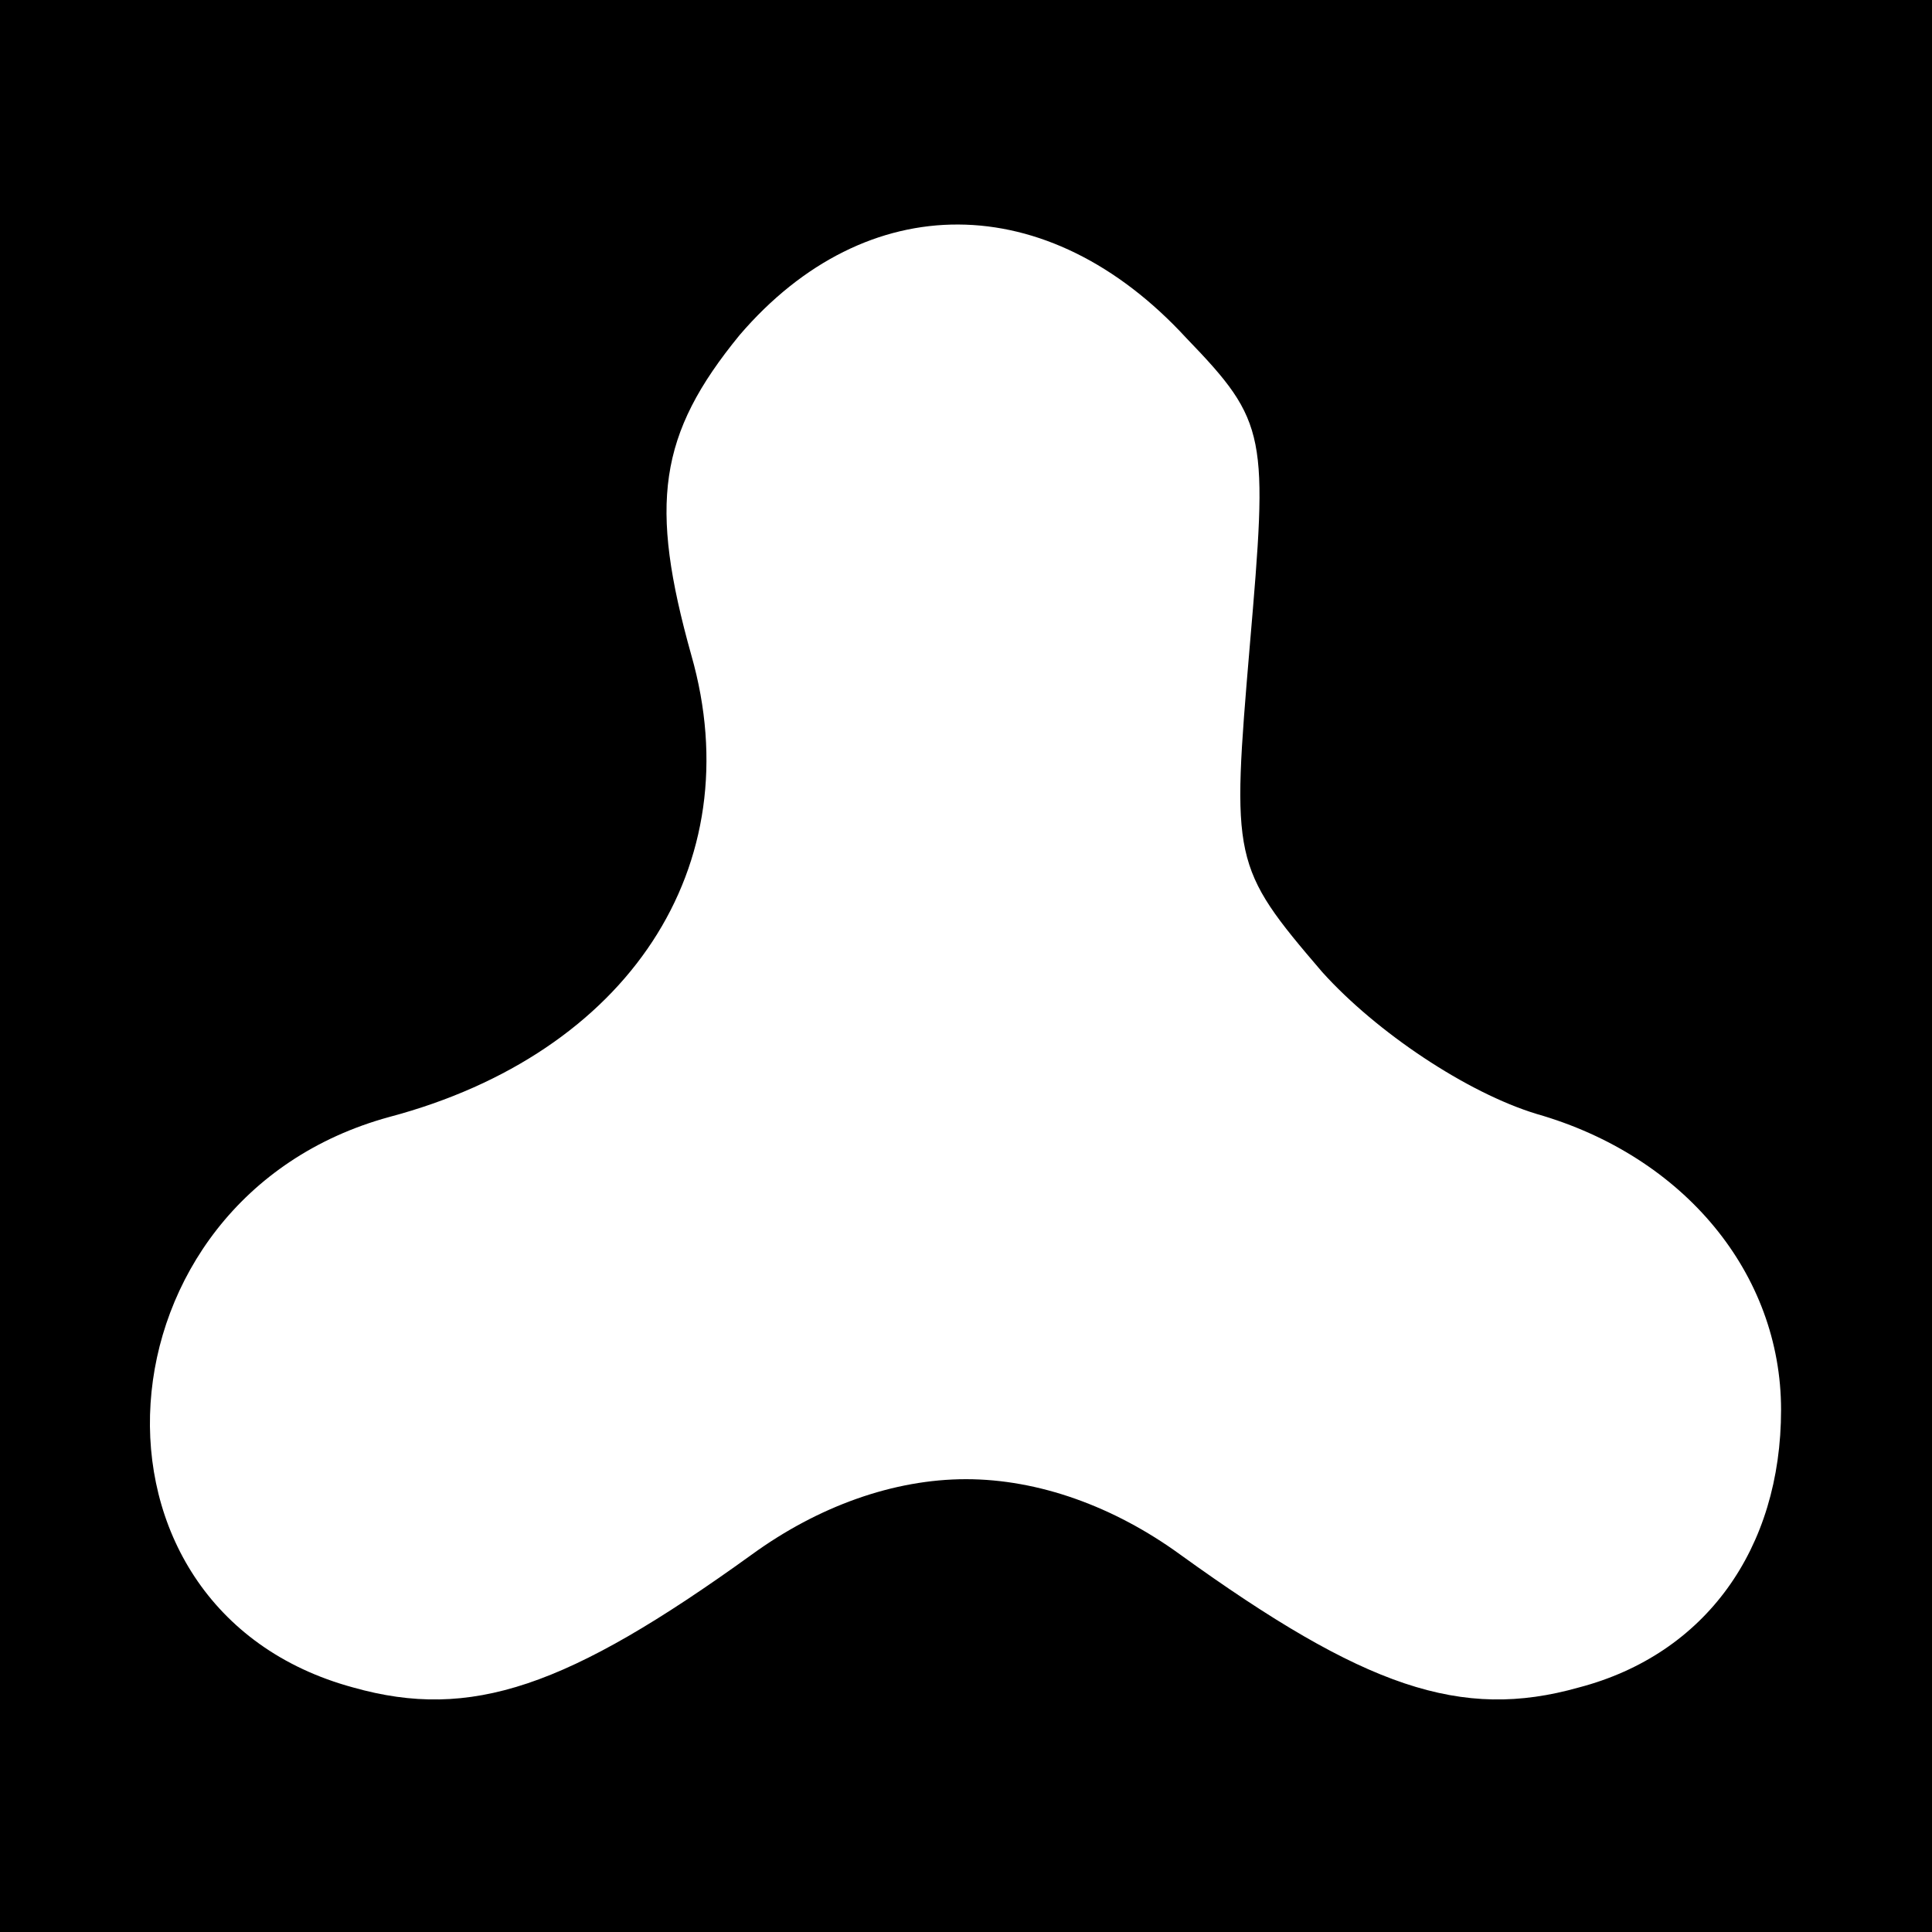 <?xml version="1.0" standalone="no"?>
<!DOCTYPE svg PUBLIC "-//W3C//DTD SVG 20010904//EN"
 "http://www.w3.org/TR/2001/REC-SVG-20010904/DTD/svg10.dtd">
<svg version="1.0" xmlns="http://www.w3.org/2000/svg"
 width="64pt" height="64pt" viewBox="0 0 64 64"
 preserveAspectRatio="xMidYMid meet">
<g transform="translate(0,64) scale(0.1,-0.1)"
fill="#000000" stroke="none">
<path d="M0 320 l0 -320 320 0 320 0 0 320 0 320 -320 0 -320 0 0 -320z m393
208 c27 -28 27 -32 21 -102 -6 -71 -6 -73 24 -108 18 -20 48 -40 71 -47 49
-14 81 -53 81 -98 0 -46 -25 -81 -67 -92 -39 -11 -71 0 -132 44 -22 16 -47 25
-71 25 -24 0 -49 -9 -71 -25 -61 -44 -93 -55 -132 -44 -96 26 -87 162 12 189
79 21 120 83 100 153 -14 50 -11 73 16 106 42 49 102 49 148 -1z"/>
</g>
</svg>
